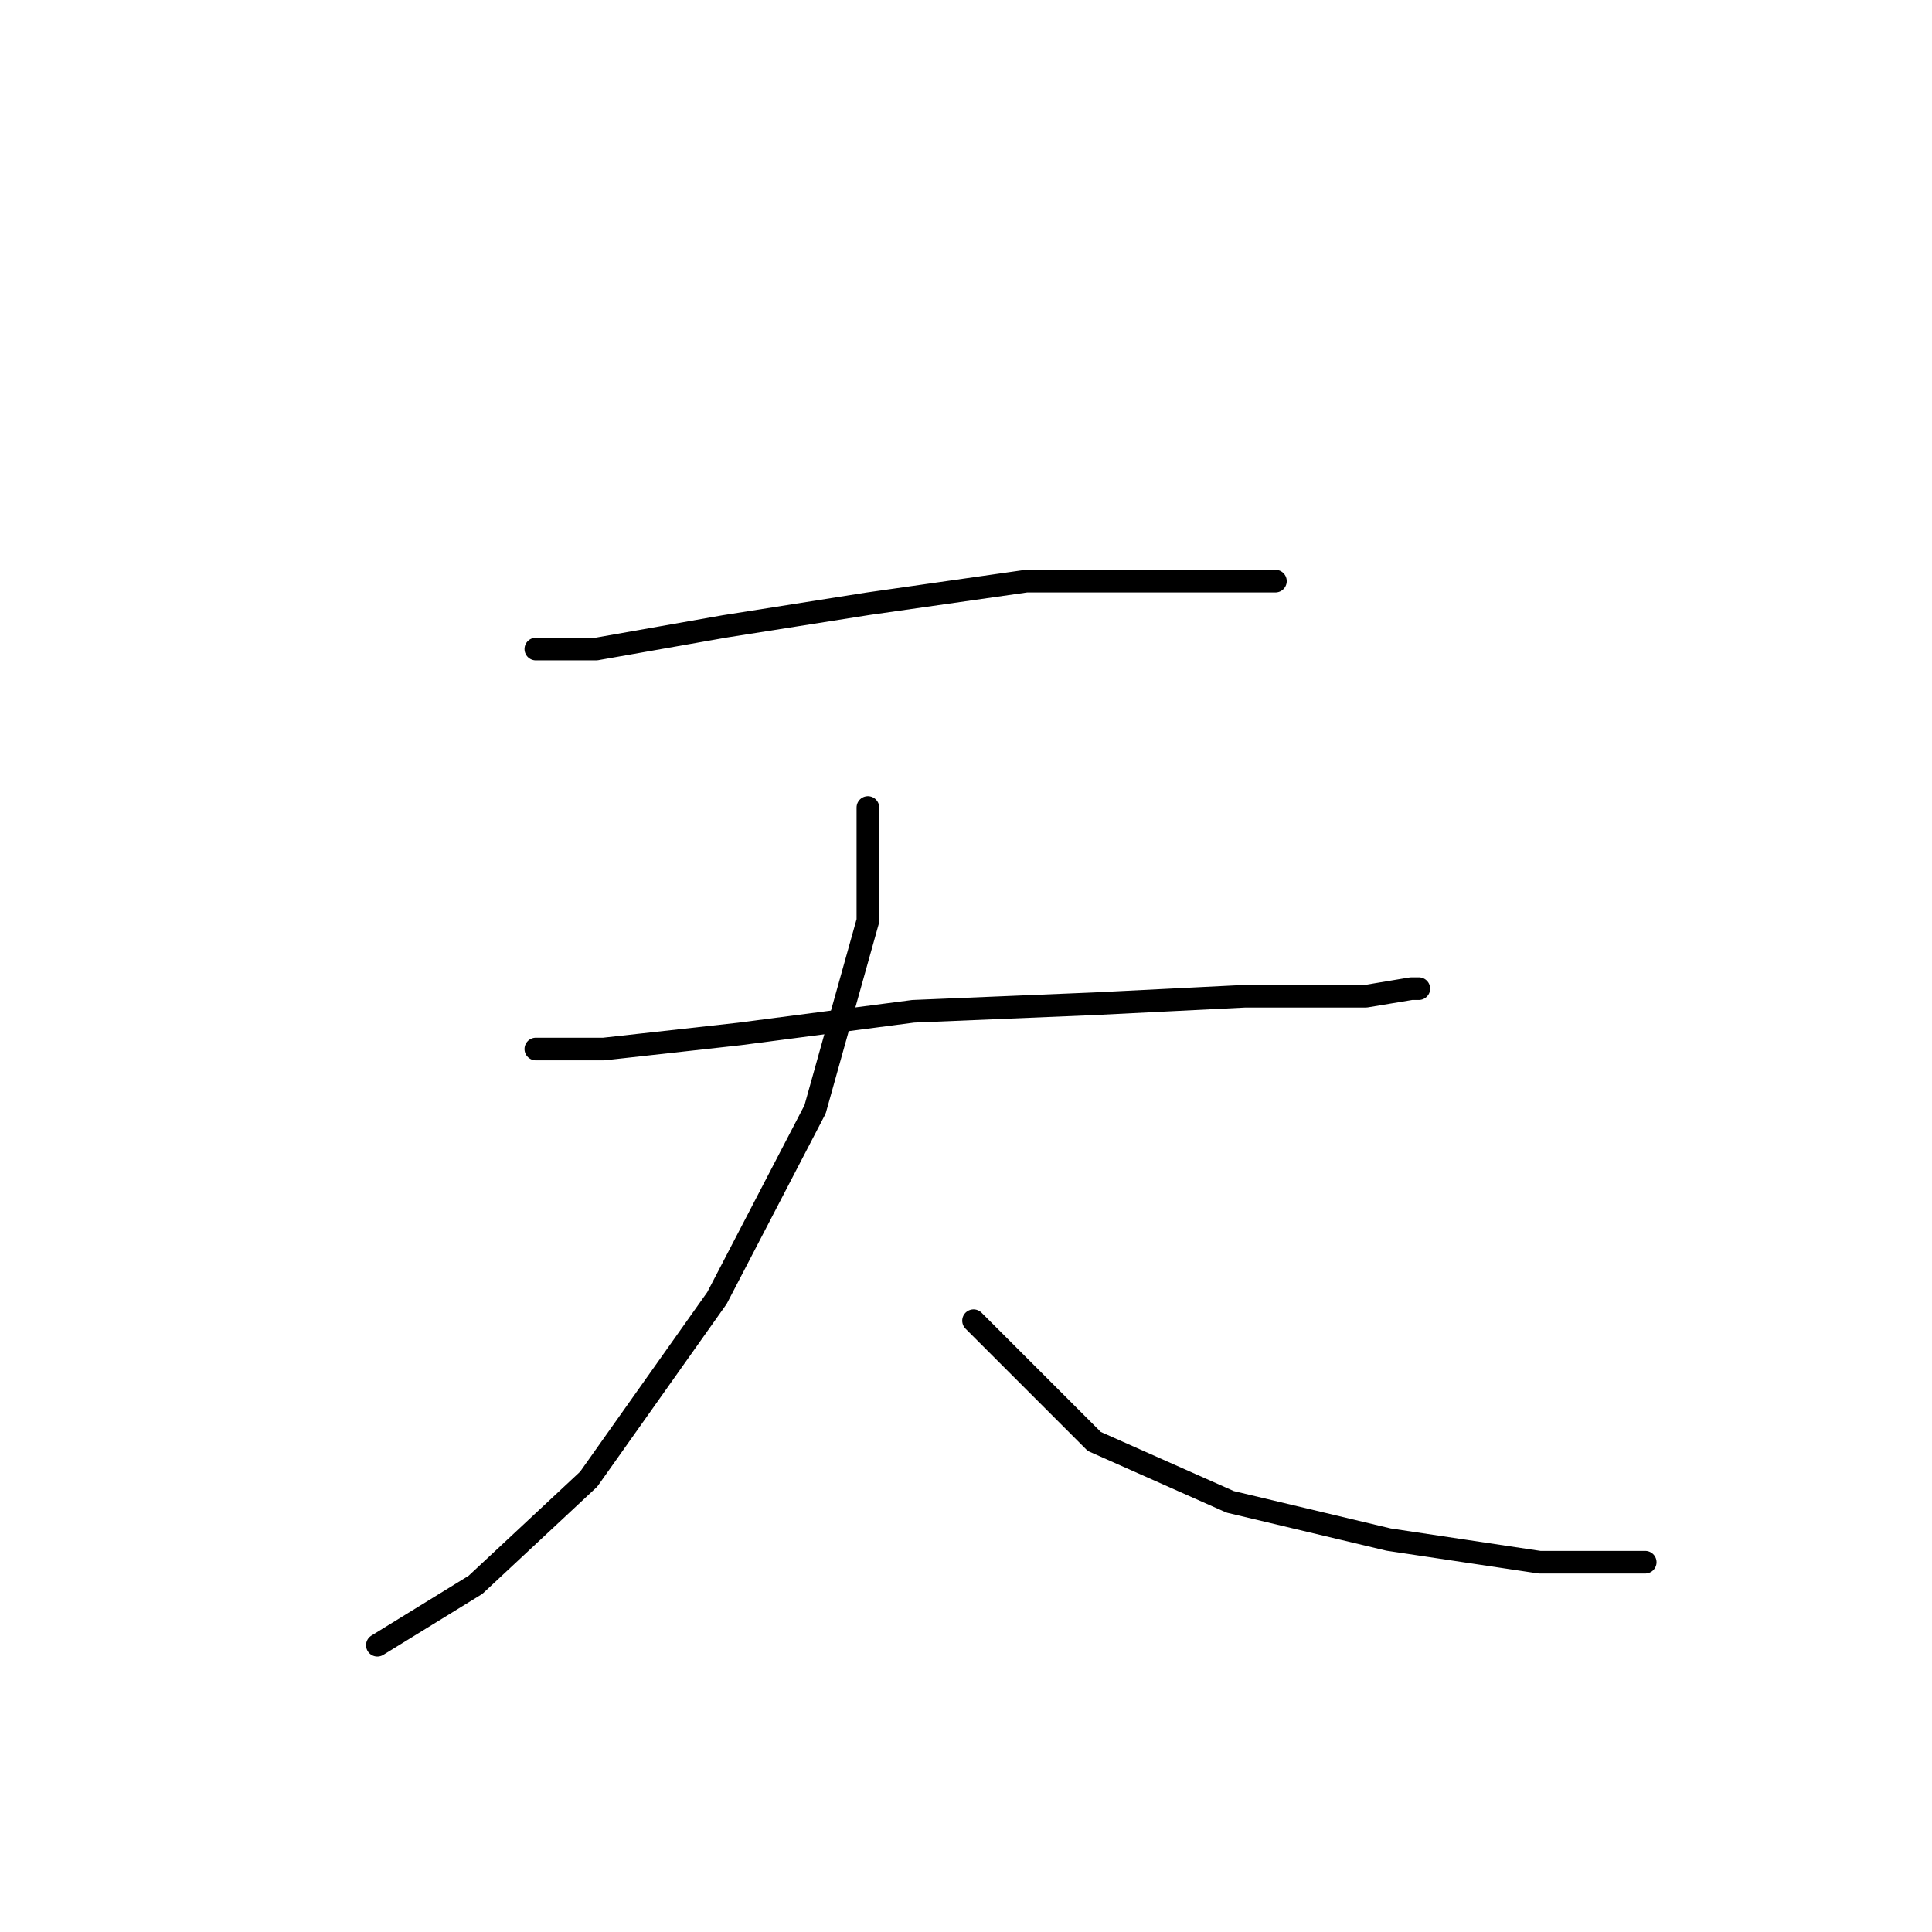 <?xml version="1.0" standalone="no"?>
    <svg width="256" height="256" xmlns="http://www.w3.org/2000/svg" version="1.1">
    <polyline stroke="black" stroke-width="3" stroke-linecap="round" fill="transparent" stroke-linejoin="round" points="71 86 79 86 96 83 115 80 136 77 154 77 166 77 169 77 169 77 " />
        <polyline stroke="black" stroke-width="3" stroke-linecap="round" fill="transparent" stroke-linejoin="round" points="71 139 80 139 98 137 121 134 145 133 165 132 181 132 187 131 188 131 188 131 " />
        <polyline stroke="black" stroke-width="3" stroke-linecap="round" fill="transparent" stroke-linejoin="round" points="115 107 115 122 108 147 95 172 78 196 63 210 50 218 50 218 " />
        <polyline stroke="black" stroke-width="3" stroke-linecap="round" fill="transparent" stroke-linejoin="round" points="129 175 134 180 145 191 163 199 184 204 204 207 218 207 218 207 " />
        </svg>